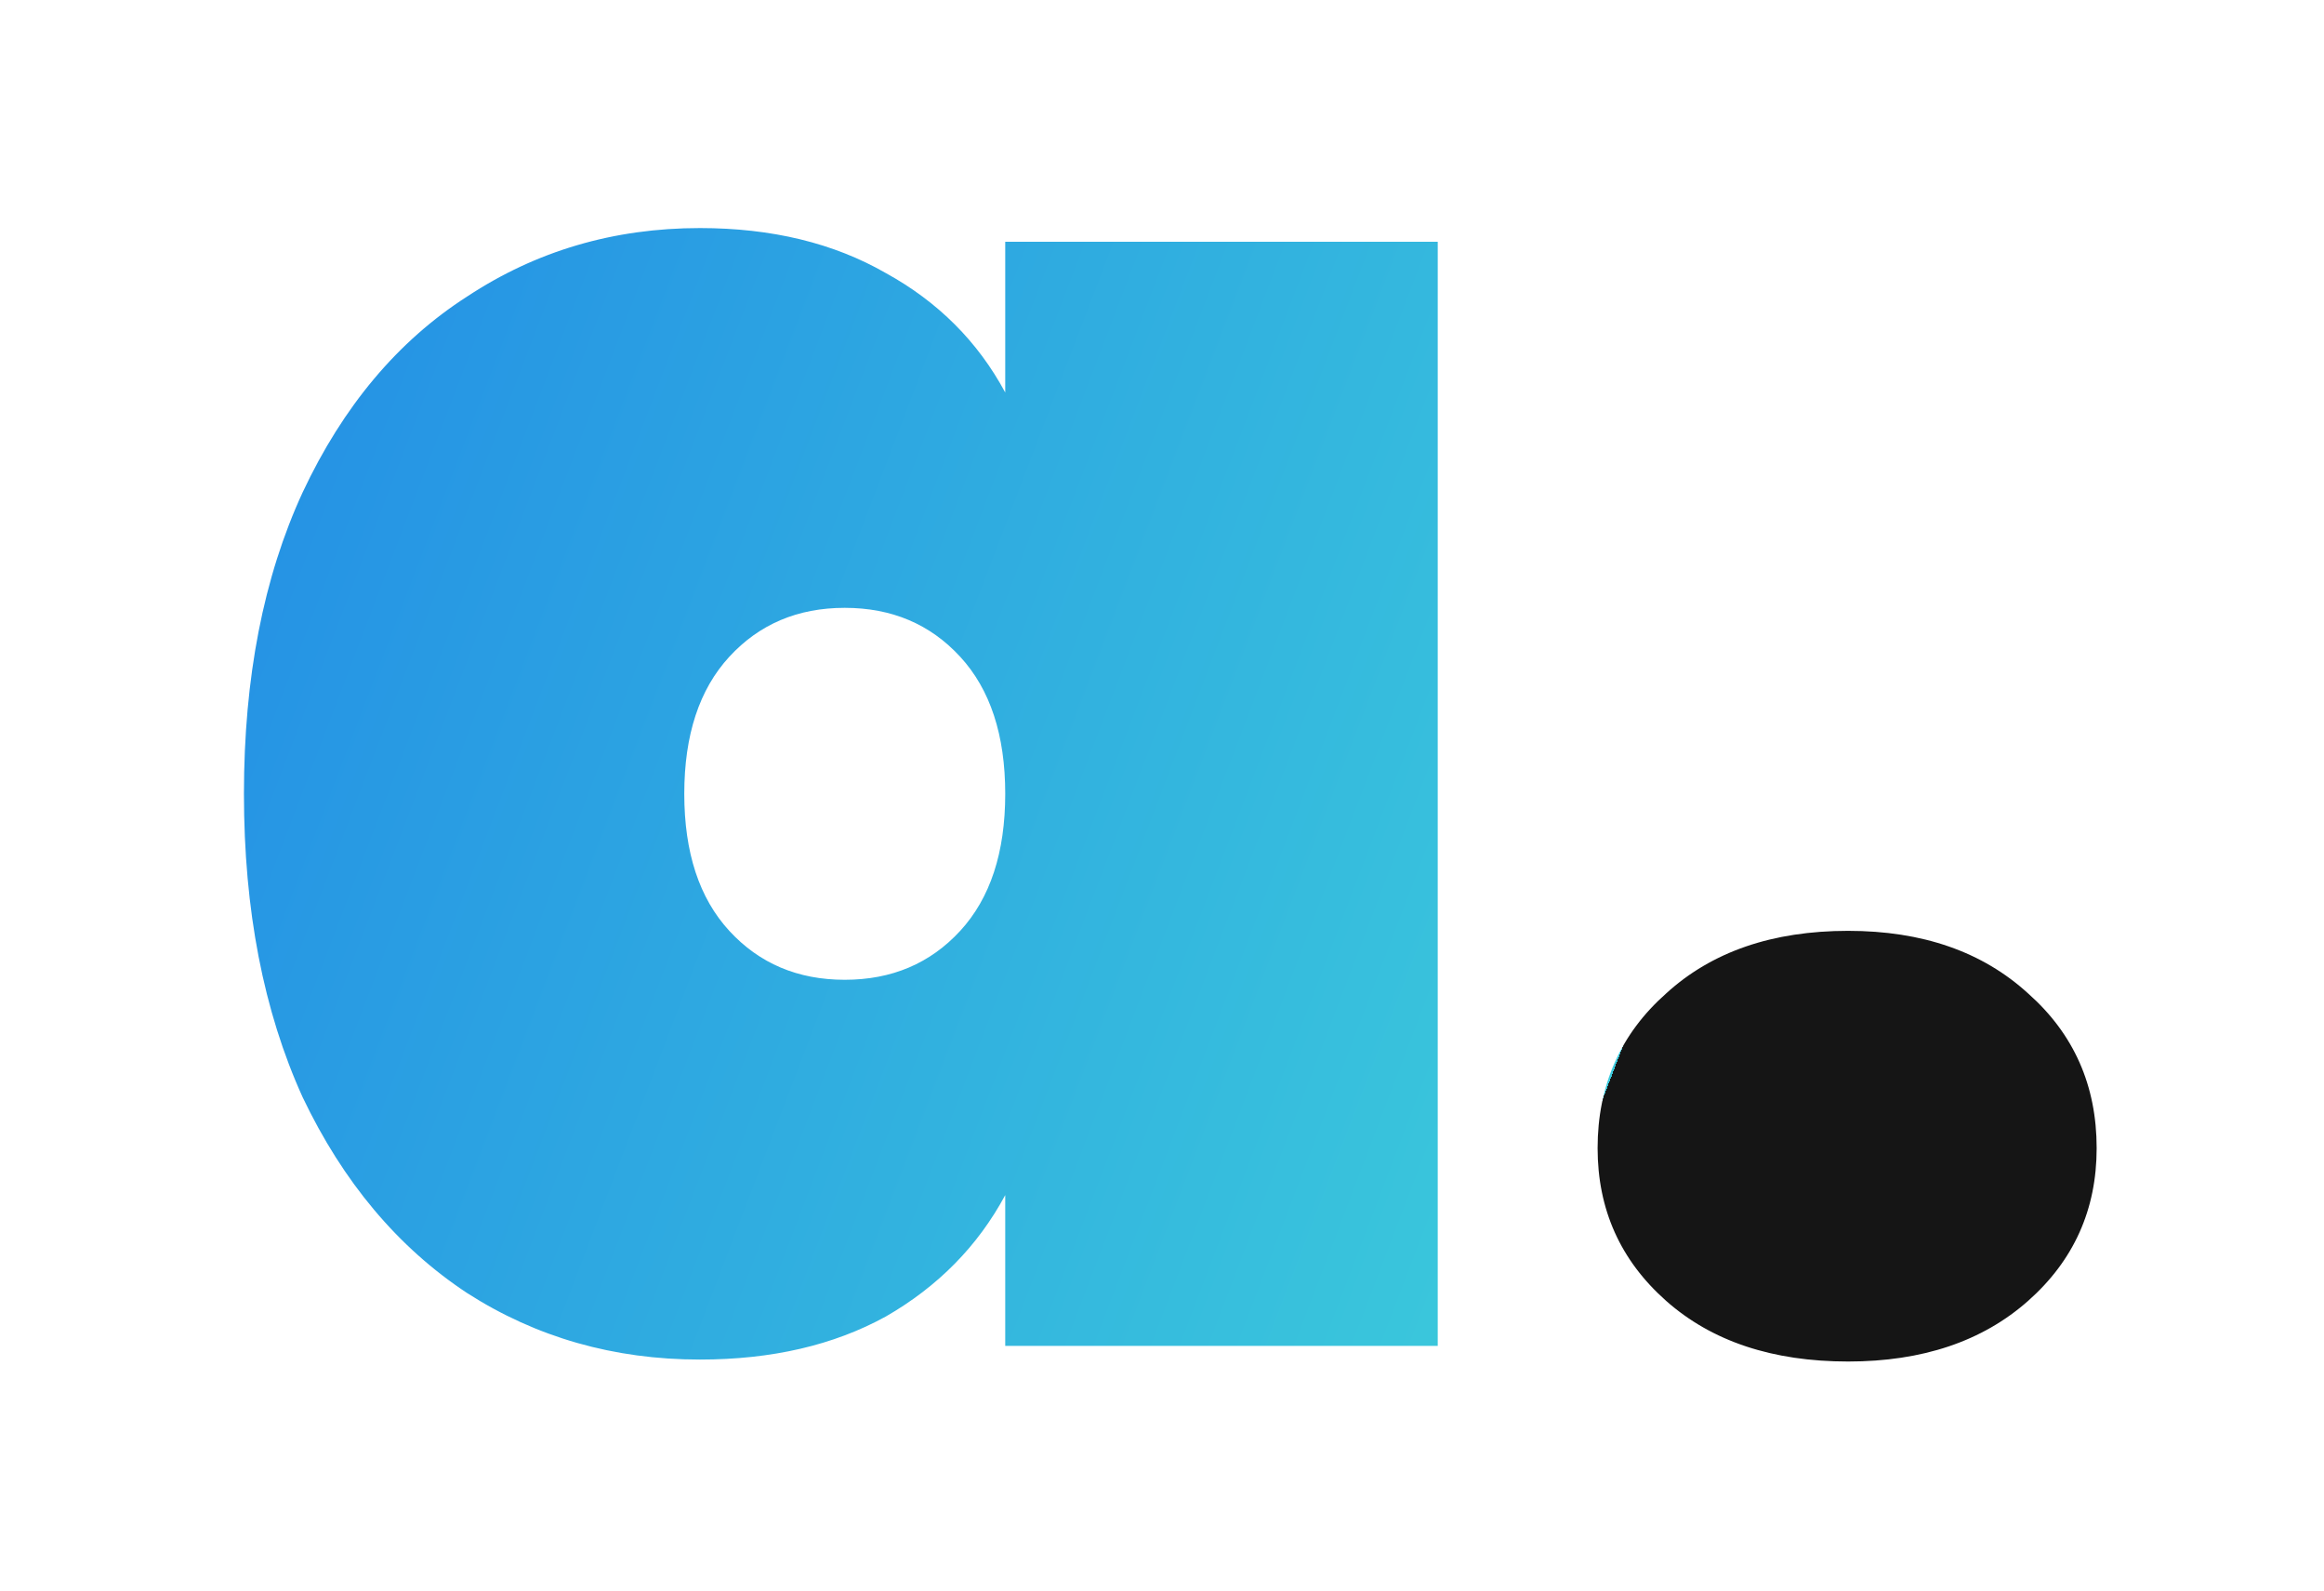 <svg width="57" height="39" viewBox="0 0 57 39" fill="none" xmlns="http://www.w3.org/2000/svg">
<g filter="url(#filter0_d)">
<path d="M4.983 16.464C4.983 13.616 5.463 11.152 6.423 9.072C7.415 6.96 8.759 5.36 10.455 4.272C12.151 3.152 14.055 2.592 16.167 2.592C17.927 2.592 19.447 2.96 20.727 3.696C22.007 4.4 22.983 5.376 23.655 6.624V2.928H34.263V30H23.655V26.304C22.983 27.552 22.007 28.544 20.727 29.28C19.447 29.984 17.927 30.336 16.167 30.336C14.055 30.336 12.151 29.792 10.455 28.704C8.759 27.584 7.415 25.984 6.423 23.904C5.463 21.792 4.983 19.312 4.983 16.464ZM23.655 16.464C23.655 15.024 23.287 13.904 22.551 13.104C21.815 12.304 20.871 11.904 19.719 11.904C18.567 11.904 17.623 12.304 16.887 13.104C16.151 13.904 15.783 15.024 15.783 16.464C15.783 17.904 16.151 19.024 16.887 19.824C17.623 20.624 18.567 21.024 19.719 21.024C20.871 21.024 21.815 20.624 22.551 19.824C23.287 19.024 23.655 17.904 23.655 16.464ZM44.328 30.384C42.472 30.384 40.984 29.888 39.864 28.896C38.744 27.904 38.184 26.656 38.184 25.152C38.184 23.616 38.744 22.352 39.864 21.36C40.984 20.336 42.472 19.824 44.328 19.824C46.152 19.824 47.624 20.336 48.744 21.36C49.864 22.352 50.424 23.616 50.424 25.152C50.424 26.656 49.864 27.904 48.744 28.896C47.624 29.888 46.152 30.384 44.328 30.384Z" fill="url(#paint0_linear)"/>
</g>
<defs>
<filter id="filter0_d" x="0.983" y="0.592" width="55.441" height="37.792" filterUnits="userSpaceOnUse" color-interpolation-filters="sRGB">
<feFlood flood-opacity="0" result="BackgroundImageFix"/>
<feColorMatrix in="SourceAlpha" type="matrix" values="0 0 0 0 0 0 0 0 0 0 0 0 0 0 0 0 0 0 127 0"/>
<feOffset dx="1" dy="3"/>
<feGaussianBlur stdDeviation="2.5"/>
<feColorMatrix type="matrix" values="0 0 0 0 0 0 0 0 0 0 0 0 0 0 0 0 0 0 0.25 0"/>
<feBlend mode="normal" in2="BackgroundImageFix" result="effect1_dropShadow"/>
<feBlend mode="normal" in="SourceGraphic" in2="effect1_dropShadow" result="shape"/>
</filter>
<linearGradient id="paint0_linear" x1="36" y1="30" x2="-2" y2="15.5" gradientUnits="userSpaceOnUse">
<stop stop-color="#151515"/>
<stop offset="0" stop-color="#3BC9DB"/>
<stop offset="1" stop-color="#228BE6"/>
</linearGradient>
</defs>
</svg>
